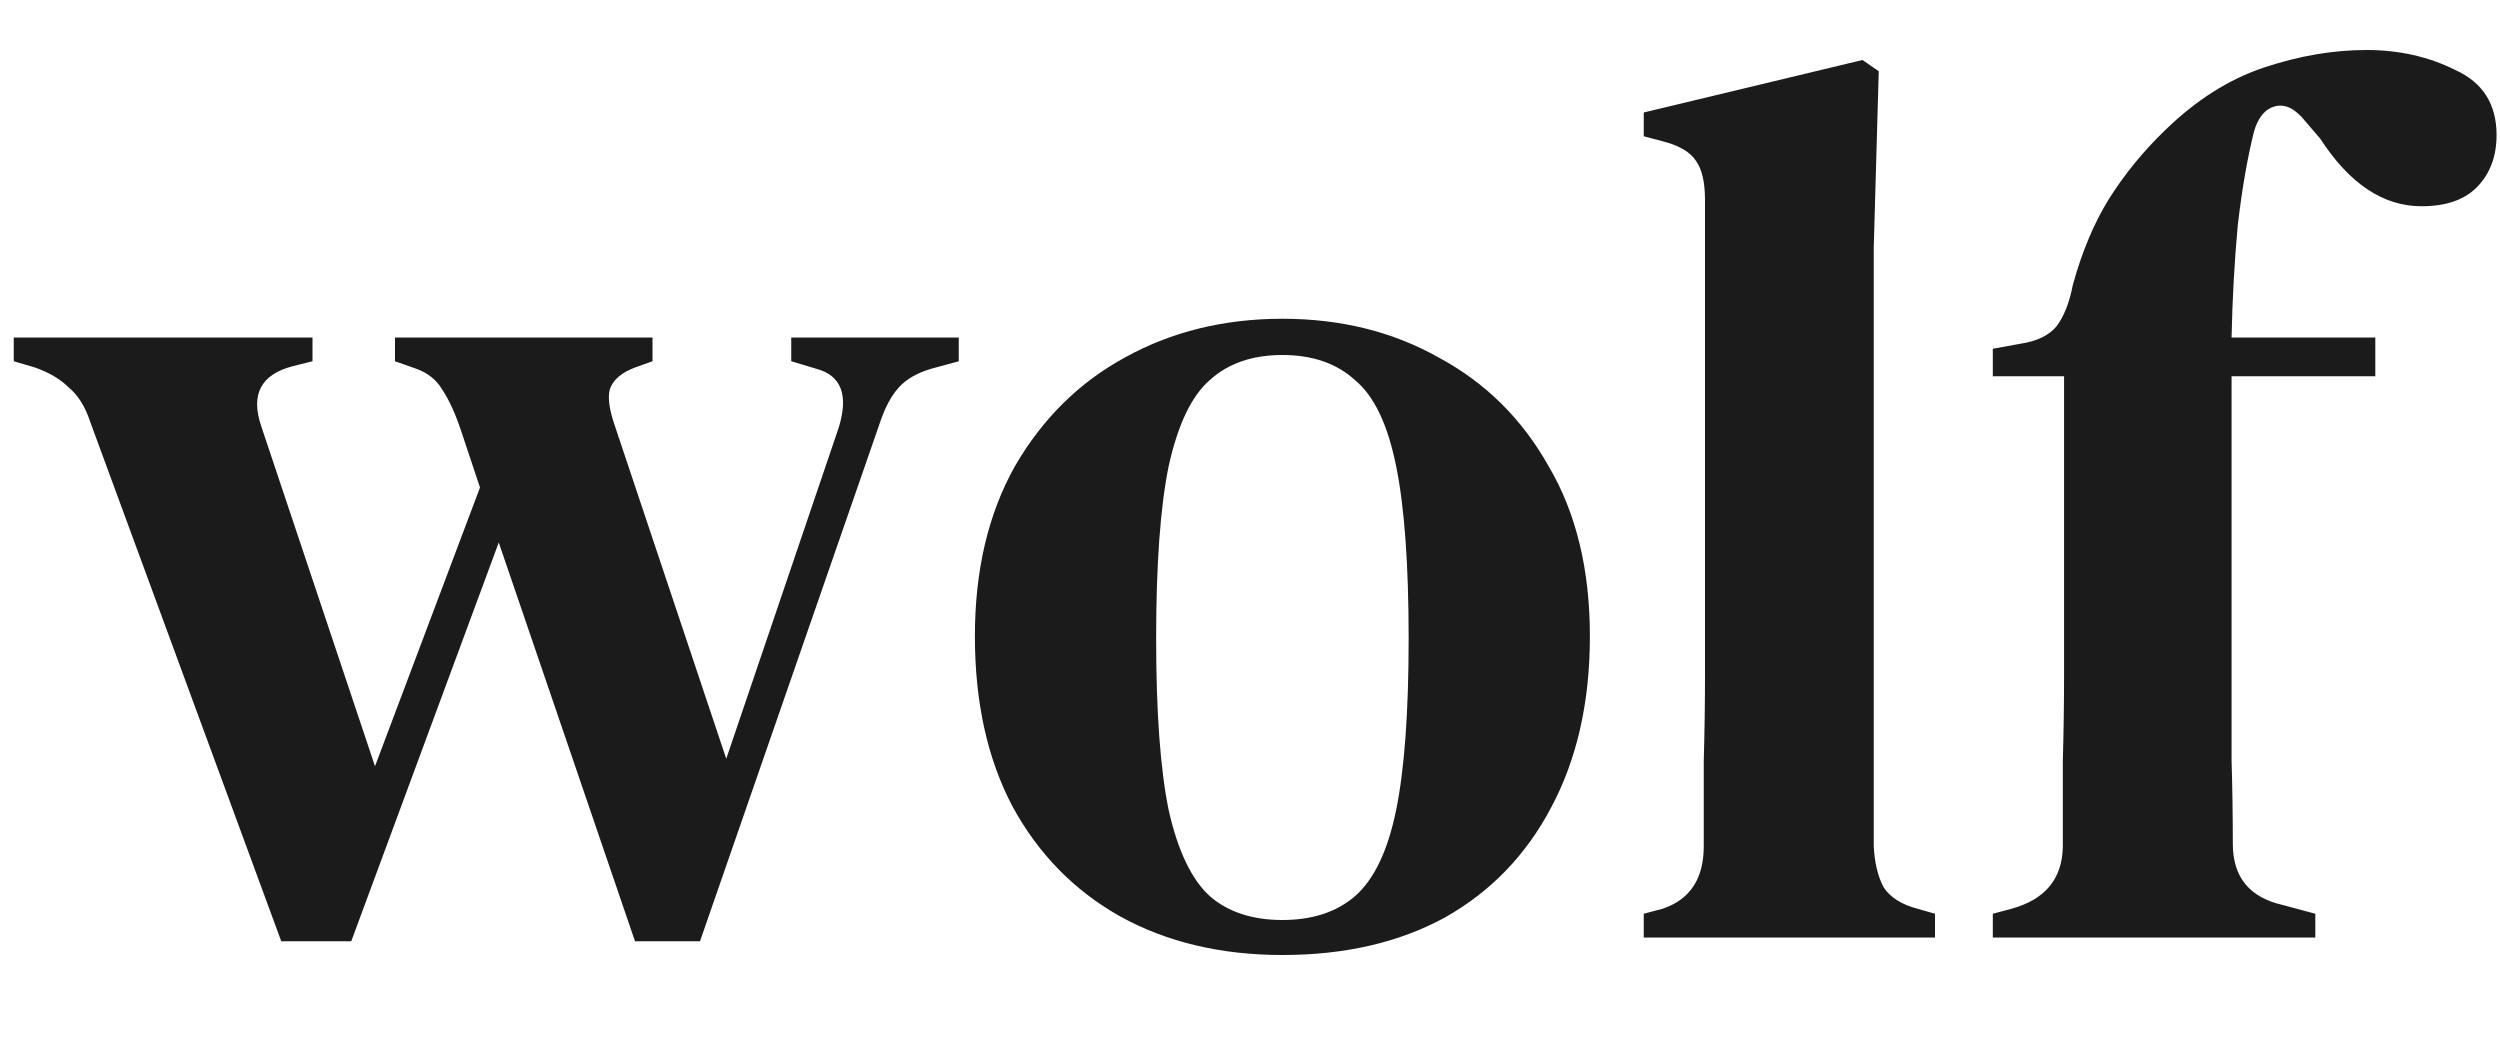 <svg width="24" height="10" viewBox="0 0 24 10" fill="none" xmlns="http://www.w3.org/2000/svg">
    <path
        d="M2.7 9.036L0.864 4.044C0.816 3.9 0.748 3.792 0.66 3.72C0.58 3.64 0.472 3.576 0.336 3.528L0.132 3.468V3.24H3V3.468L2.808 3.516C2.504 3.596 2.404 3.788 2.508 4.092L3.6 7.356L4.608 4.68L4.428 4.14C4.372 3.972 4.312 3.84 4.248 3.744C4.192 3.648 4.108 3.58 3.996 3.54L3.792 3.468V3.24H6.264V3.468L6.096 3.528C5.968 3.576 5.888 3.644 5.856 3.732C5.832 3.812 5.848 3.932 5.904 4.092L6.972 7.284L8.052 4.104C8.148 3.792 8.076 3.604 7.836 3.54L7.596 3.468V3.24H9.204V3.468L8.94 3.54C8.804 3.58 8.7 3.64 8.628 3.72C8.556 3.8 8.496 3.912 8.448 4.056L6.72 9.036H6.096L4.788 5.208L3.372 9.036H2.7ZM12.311 9.168C11.719 9.168 11.199 9.044 10.751 8.796C10.311 8.548 9.967 8.196 9.719 7.74C9.479 7.284 9.359 6.74 9.359 6.108C9.359 5.476 9.487 4.932 9.743 4.476C10.007 4.02 10.359 3.672 10.799 3.432C11.247 3.184 11.751 3.06 12.311 3.06C12.871 3.06 13.371 3.184 13.811 3.432C14.259 3.672 14.611 4.02 14.867 4.476C15.131 4.924 15.263 5.468 15.263 6.108C15.263 6.74 15.139 7.288 14.891 7.752C14.651 8.208 14.311 8.56 13.871 8.808C13.431 9.048 12.911 9.168 12.311 9.168ZM12.311 8.832C12.599 8.832 12.831 8.756 13.007 8.604C13.191 8.444 13.323 8.168 13.403 7.776C13.483 7.384 13.523 6.836 13.523 6.132C13.523 5.42 13.483 4.868 13.403 4.476C13.323 4.076 13.191 3.8 13.007 3.648C12.831 3.488 12.599 3.408 12.311 3.408C12.023 3.408 11.791 3.488 11.615 3.648C11.439 3.8 11.307 4.076 11.219 4.476C11.139 4.868 11.099 5.42 11.099 6.132C11.099 6.836 11.139 7.384 11.219 7.776C11.307 8.168 11.439 8.444 11.615 8.604C11.791 8.756 12.023 8.832 12.311 8.832ZM15.78 9V8.772L15.96 8.724C16.224 8.636 16.356 8.436 16.356 8.124C16.356 7.852 16.356 7.58 16.356 7.308C16.364 7.028 16.368 6.752 16.368 6.48V1.92C16.368 1.752 16.34 1.628 16.284 1.548C16.228 1.46 16.12 1.396 15.96 1.356L15.78 1.308V1.08L17.88 0.576L18.036 0.684L17.988 2.376V8.124C17.996 8.284 18.028 8.416 18.084 8.52C18.148 8.616 18.256 8.684 18.408 8.724L18.576 8.772V9H15.78ZM19.131 9V8.772L19.311 8.724C19.631 8.636 19.795 8.44 19.803 8.136C19.803 7.856 19.803 7.58 19.803 7.308C19.811 7.028 19.815 6.752 19.815 6.48V3.612H19.131V3.348L19.395 3.3C19.555 3.276 19.671 3.22 19.743 3.132C19.815 3.036 19.867 2.904 19.899 2.736C19.987 2.416 20.103 2.14 20.247 1.908C20.399 1.668 20.579 1.448 20.787 1.248C21.083 0.96 21.399 0.76 21.735 0.648C22.071 0.536 22.399 0.48 22.719 0.48C23.031 0.48 23.315 0.544 23.571 0.672C23.835 0.792 23.967 1 23.967 1.296C23.967 1.504 23.903 1.672 23.775 1.8C23.655 1.92 23.479 1.98 23.247 1.98C22.879 1.98 22.555 1.764 22.275 1.332L22.131 1.164C22.035 1.044 21.939 0.996 21.843 1.02C21.747 1.044 21.679 1.124 21.639 1.26C21.575 1.516 21.523 1.816 21.483 2.16C21.451 2.504 21.431 2.864 21.423 3.24H22.803V3.612H21.423V6.48C21.423 6.752 21.423 7.024 21.423 7.296C21.431 7.56 21.435 7.828 21.435 8.1C21.435 8.42 21.595 8.616 21.915 8.688L22.227 8.772V9H19.131Z"
        fill="#1B1B1B" />
</svg>
    
